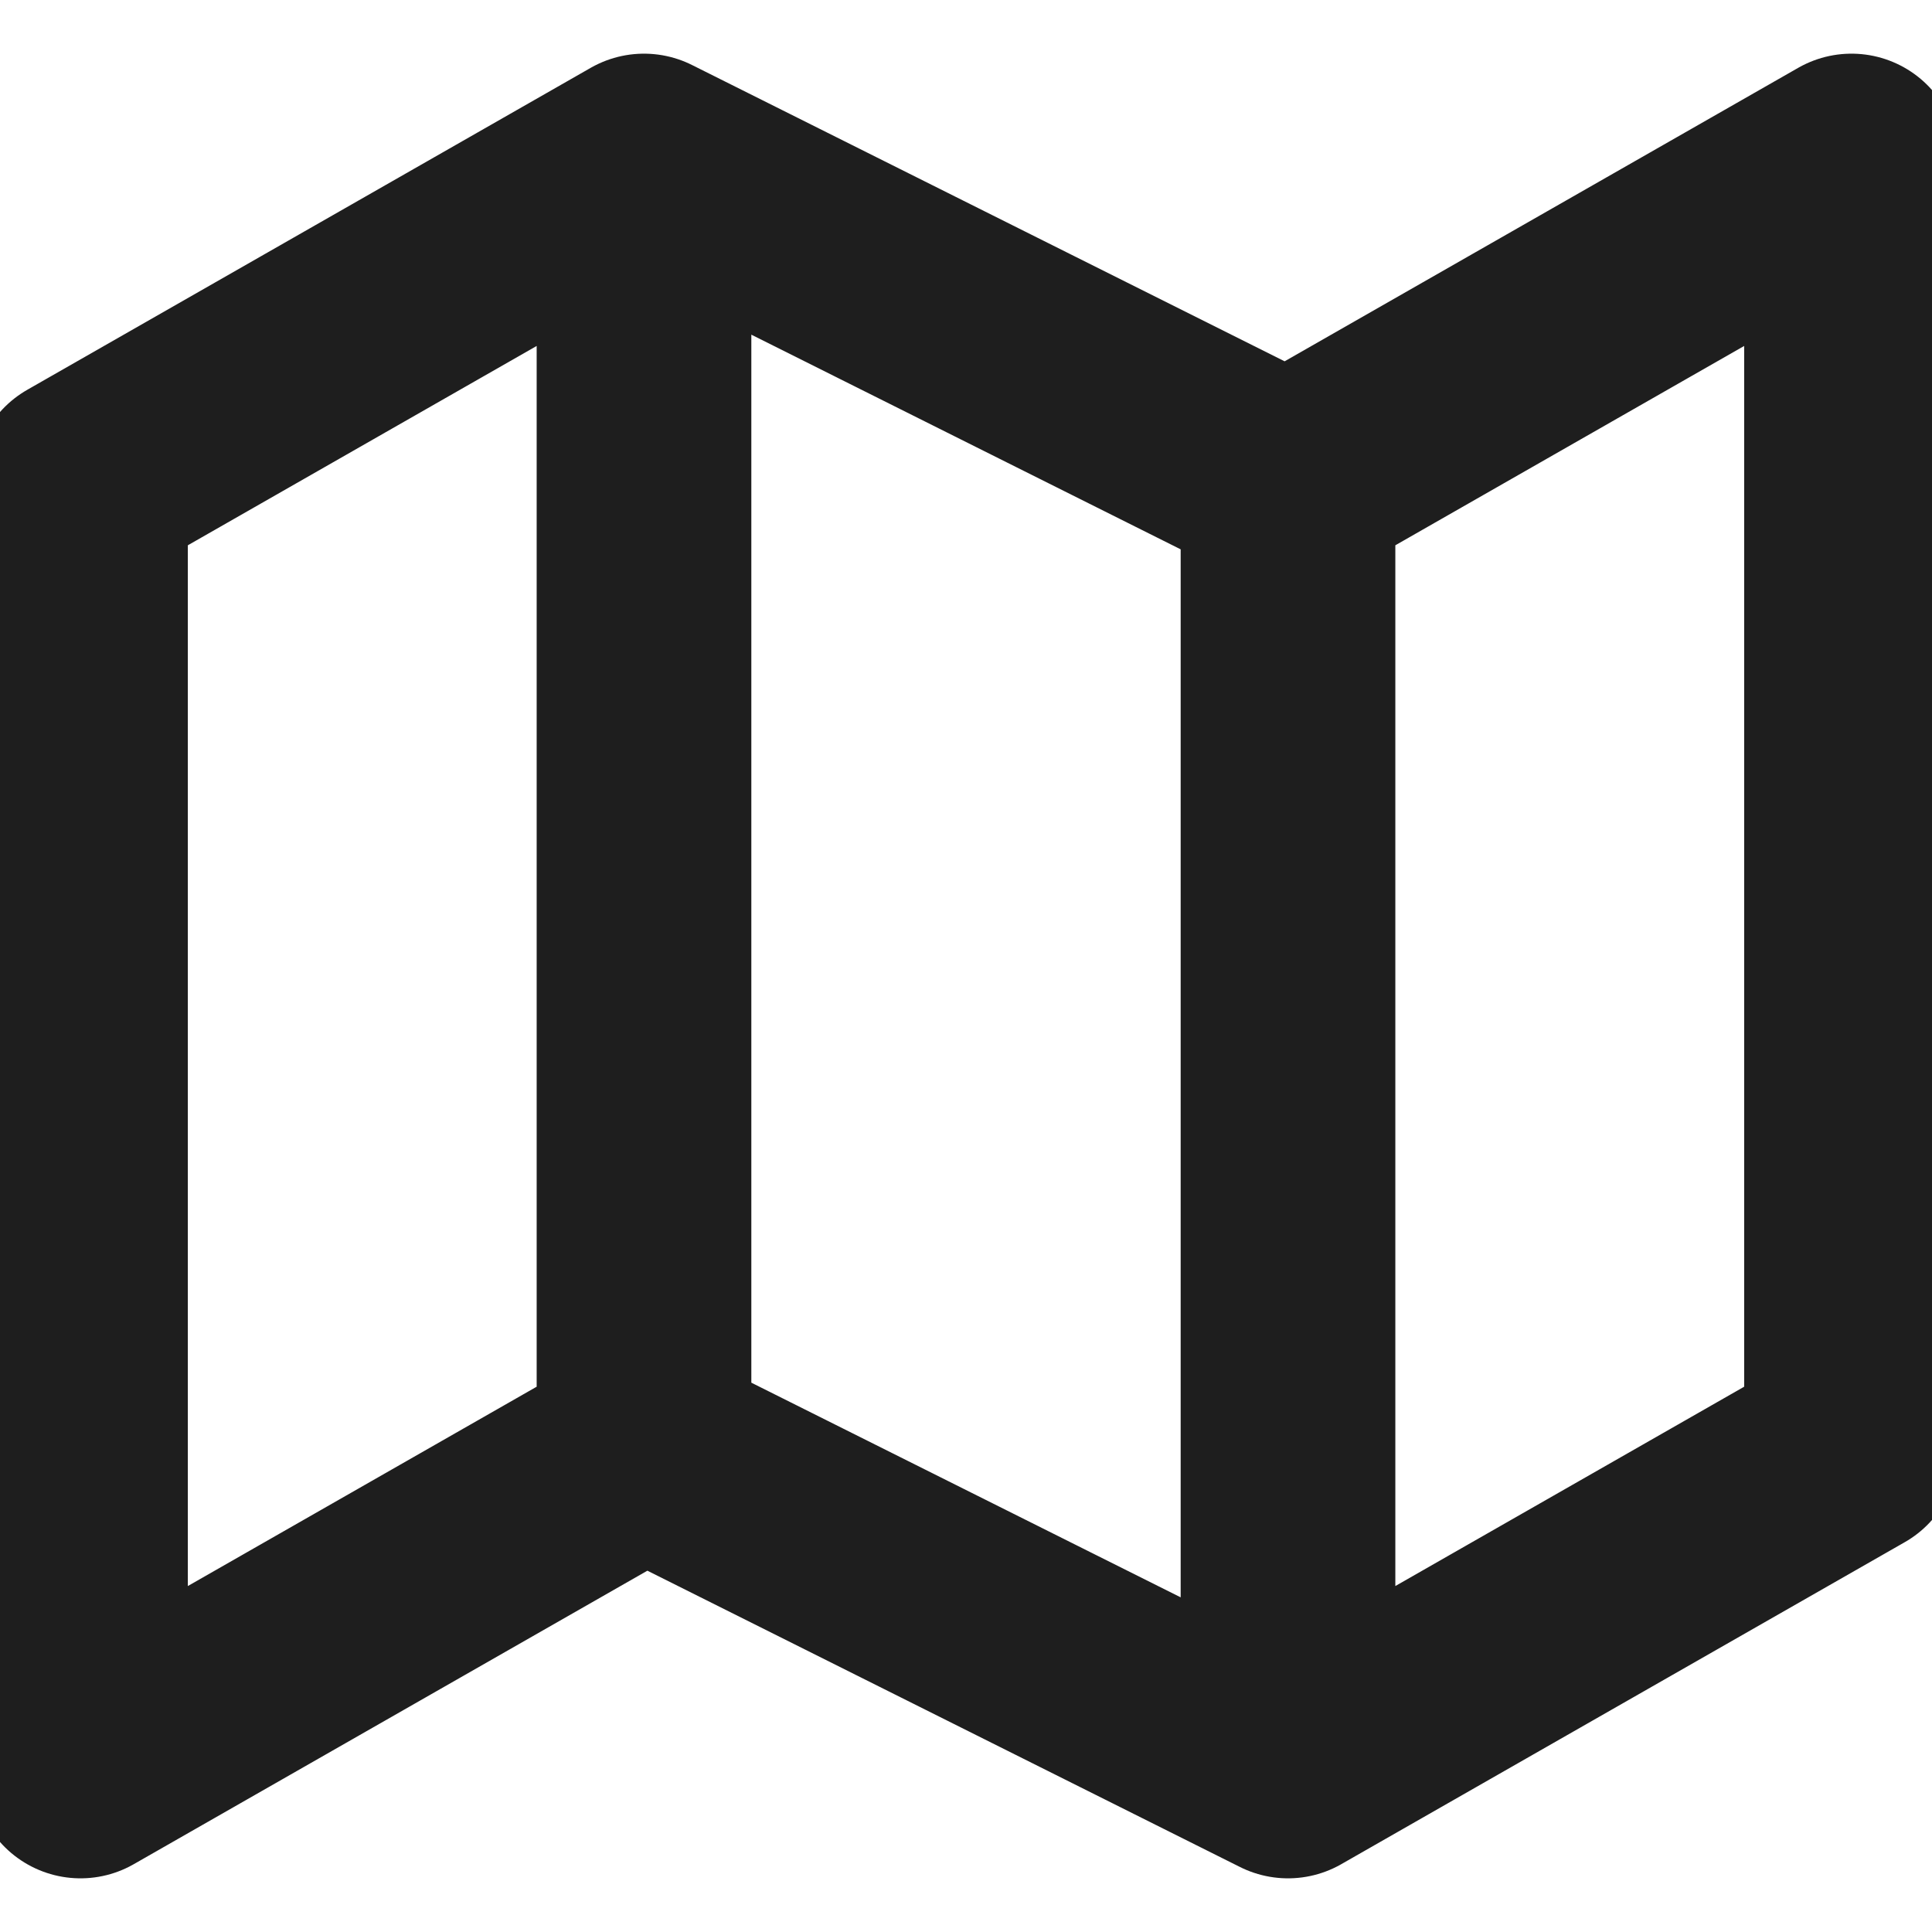 <svg width="36" height="36" viewBox="0 0 36 36" fill="none" xmlns="http://www.w3.org/2000/svg">
<g clip-path="url(#clip0_65_878)">
<path d="M12 27L1.5 33V9L12 3M12 27L24 33M12 27V3M24 33L34.5 27V3L24 9M24 33V9M24 9L12 3" stroke="#1E1E1E" stroke-width="4" stroke-linecap="round" stroke-linejoin="round"/>
</g>
<defs>
<clipPath id="clip0_65_878">
<rect width="36" height="36" fill="white"/>
</clipPath>
</defs>
</svg>
